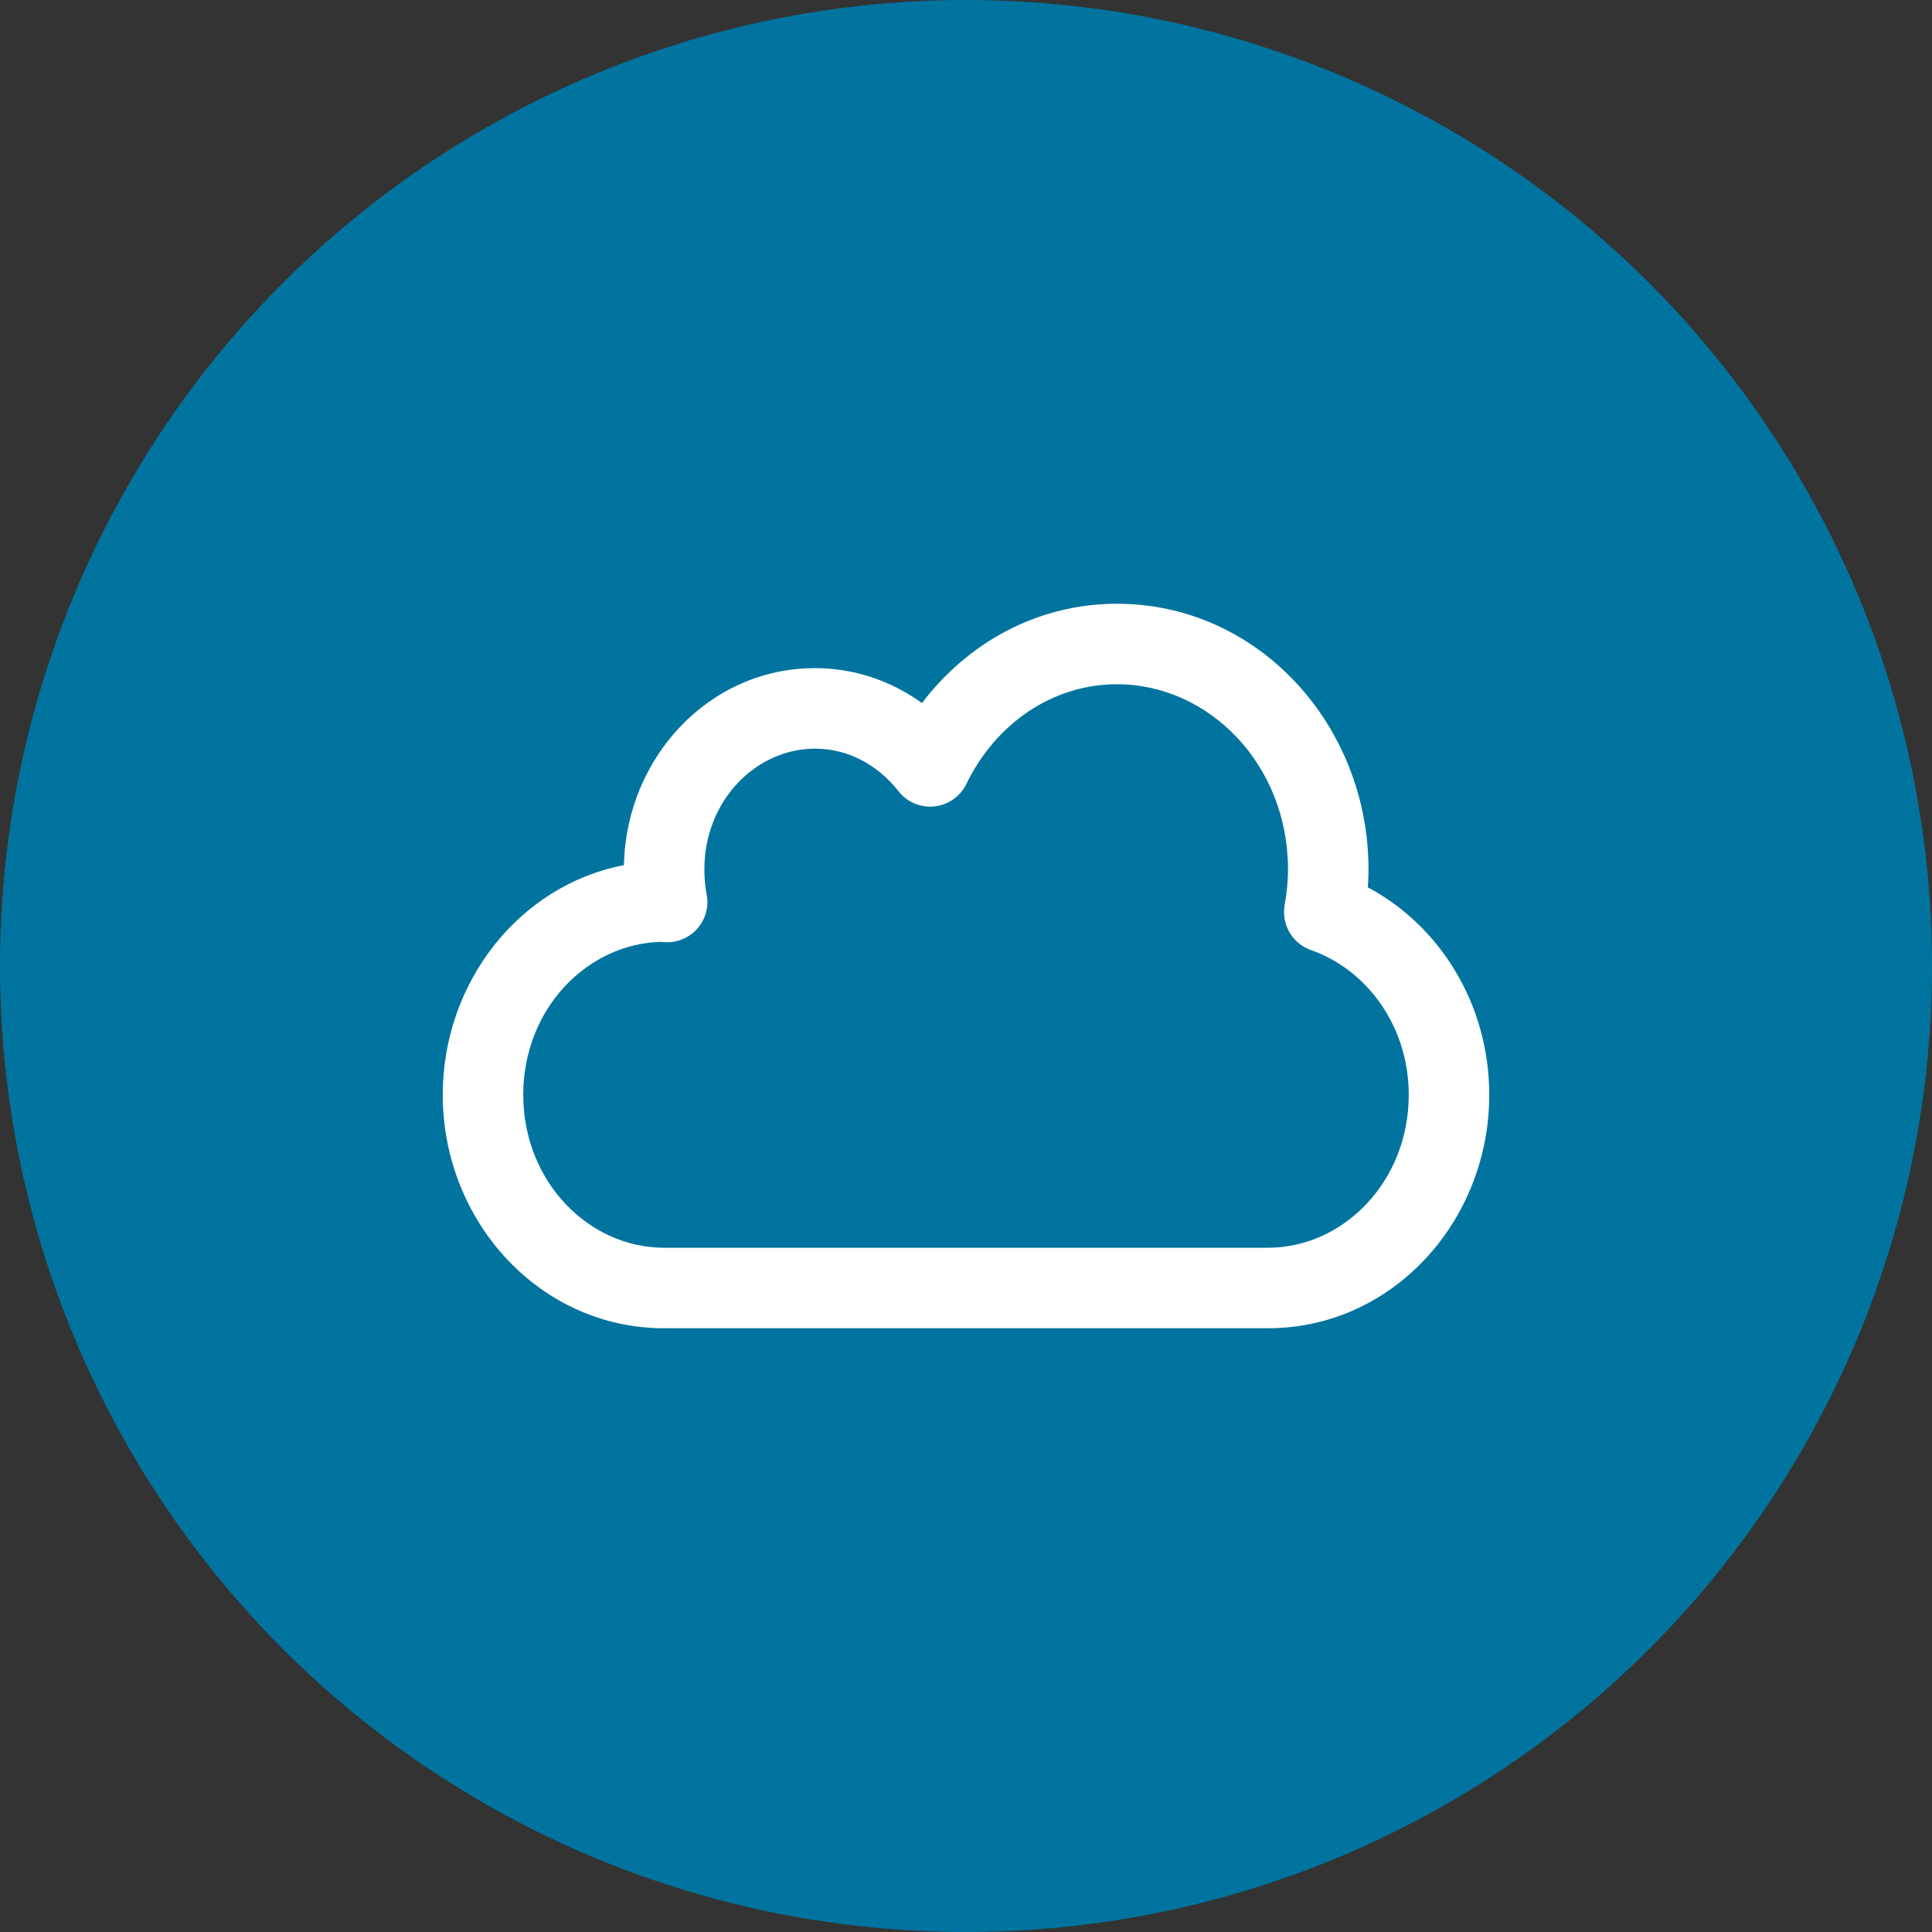 <svg width="24" height="24" viewBox="0 0 24 24" fill="none" xmlns="http://www.w3.org/2000/svg">
<rect x="0" y="0" width="24" height="24" fill="#333333" stroke="none"/>
<circle cx="12" cy="12" r="12" fill="#00749F"/>
<path fill-rule="evenodd" clip-rule="evenodd" d="M17 10.8C17 9.007 15.632 7.5 13.875 7.5C12.88 7.5 12.016 7.991 11.453 8.734C11.079 8.464 10.624 8.3 10.125 8.3C8.801 8.3 7.777 9.42 7.751 10.747C6.451 10.997 5.5 12.203 5.5 13.6C5.5 15.17 6.702 16.5 8.25 16.5H15.75C17.298 16.5 18.5 15.17 18.5 13.6C18.5 12.482 17.894 11.504 16.992 11.023C16.997 10.95 17 10.876 17 10.8ZM13.875 8.5C15.02 8.5 16 9.498 16 10.8C16 10.948 15.985 11.093 15.958 11.243C15.916 11.484 16.054 11.721 16.285 11.802C16.976 12.044 17.5 12.743 17.5 13.6C17.5 14.68 16.686 15.5 15.75 15.5H8.25C7.314 15.5 6.5 14.68 6.5 13.6C6.5 12.533 7.294 11.72 8.216 11.7C8.235 11.703 8.259 11.705 8.287 11.705C8.437 11.705 8.579 11.638 8.674 11.522C8.769 11.407 8.807 11.255 8.778 11.108C8.759 11.014 8.75 10.912 8.75 10.8C8.75 9.94 9.395 9.3 10.125 9.3C10.53 9.3 10.9 9.497 11.162 9.829C11.268 9.965 11.437 10.036 11.609 10.017C11.78 9.999 11.93 9.893 12.005 9.738C12.368 8.988 13.076 8.5 13.875 8.5ZM8.17 11.693C8.169 11.692 8.169 11.692 8.171 11.693L8.17 11.693Z" fill="white"/>
</svg>
